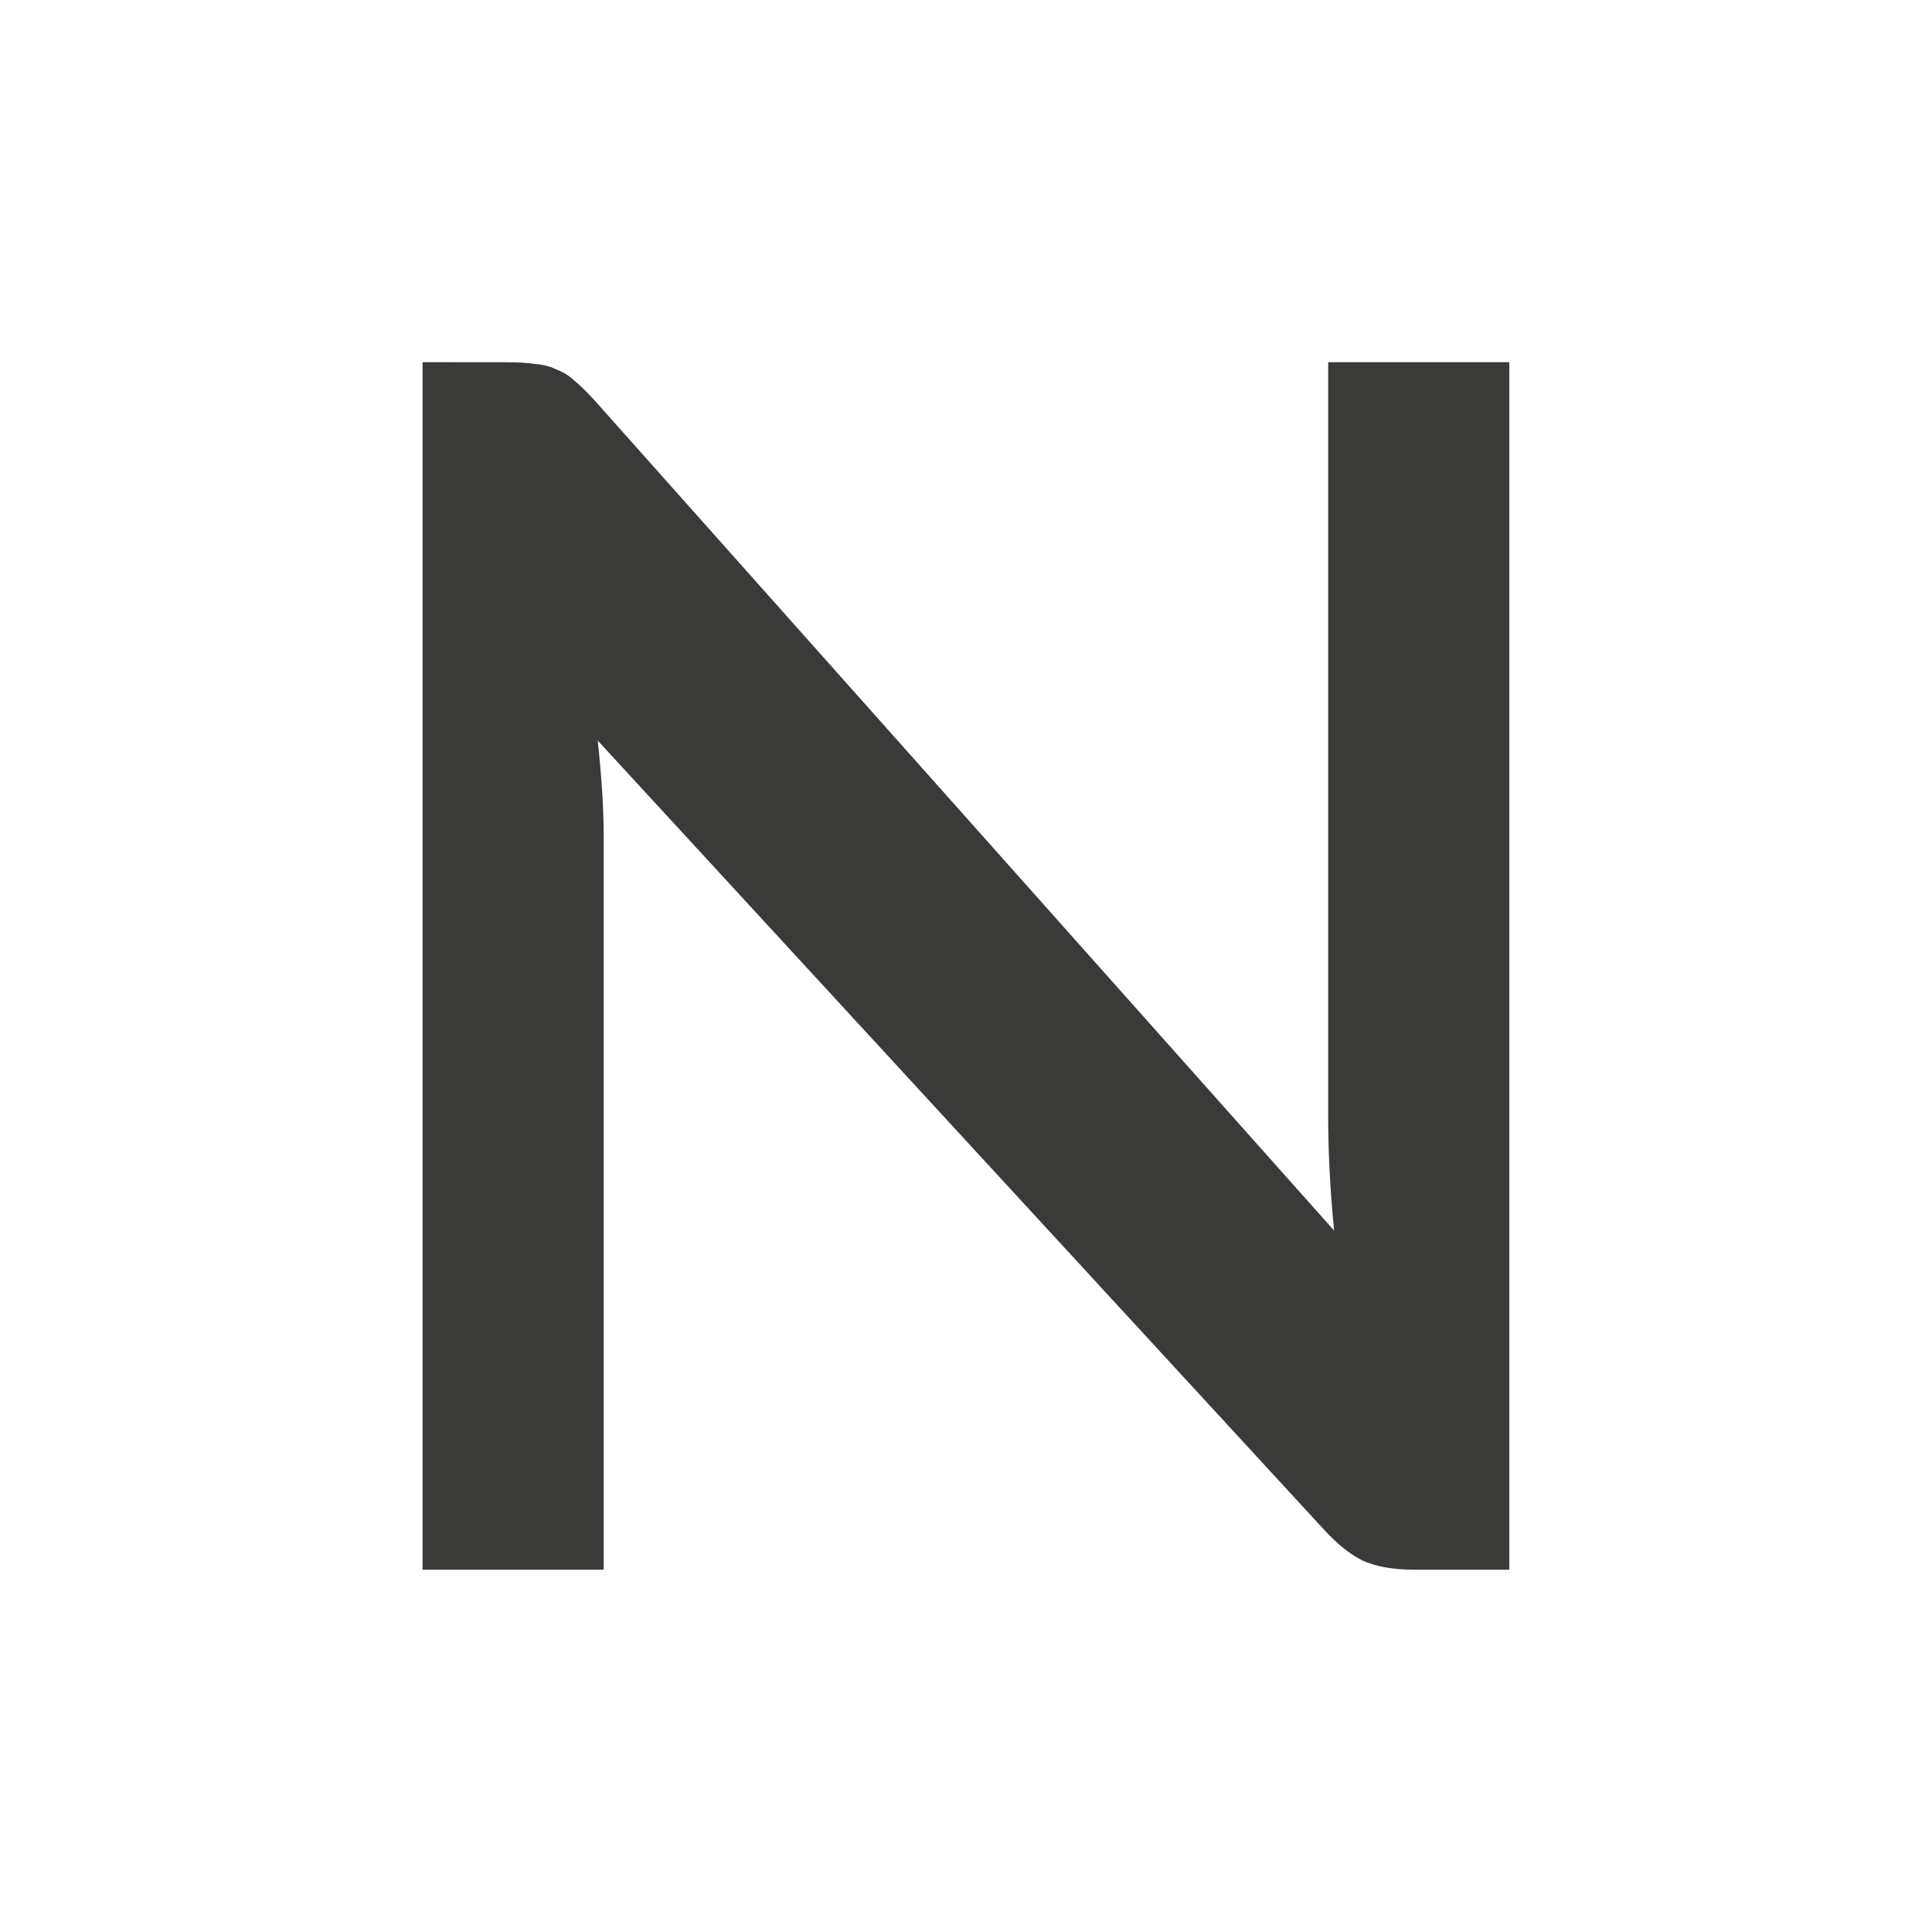 <svg height="32" viewBox="0 0 32 32" width="32" xmlns="http://www.w3.org/2000/svg"><path d="m8.402 6c.185 0 .342.01.472.03.13.01.244.04.342.09.109.04.206.1.293.181.098.08.206.186.326.316l12.262 13.765c-.065-.663-.098-1.29-.098-1.883v-12.5h3v20h-1.584c-.337 0-.619-.05-.847-.151-.217-.11-.434-.286-.652-.527l-12.015-13.054c.065.622.105 1.2.098 1.732v12h-3v-20z" fill="#3a3a38"/></svg>